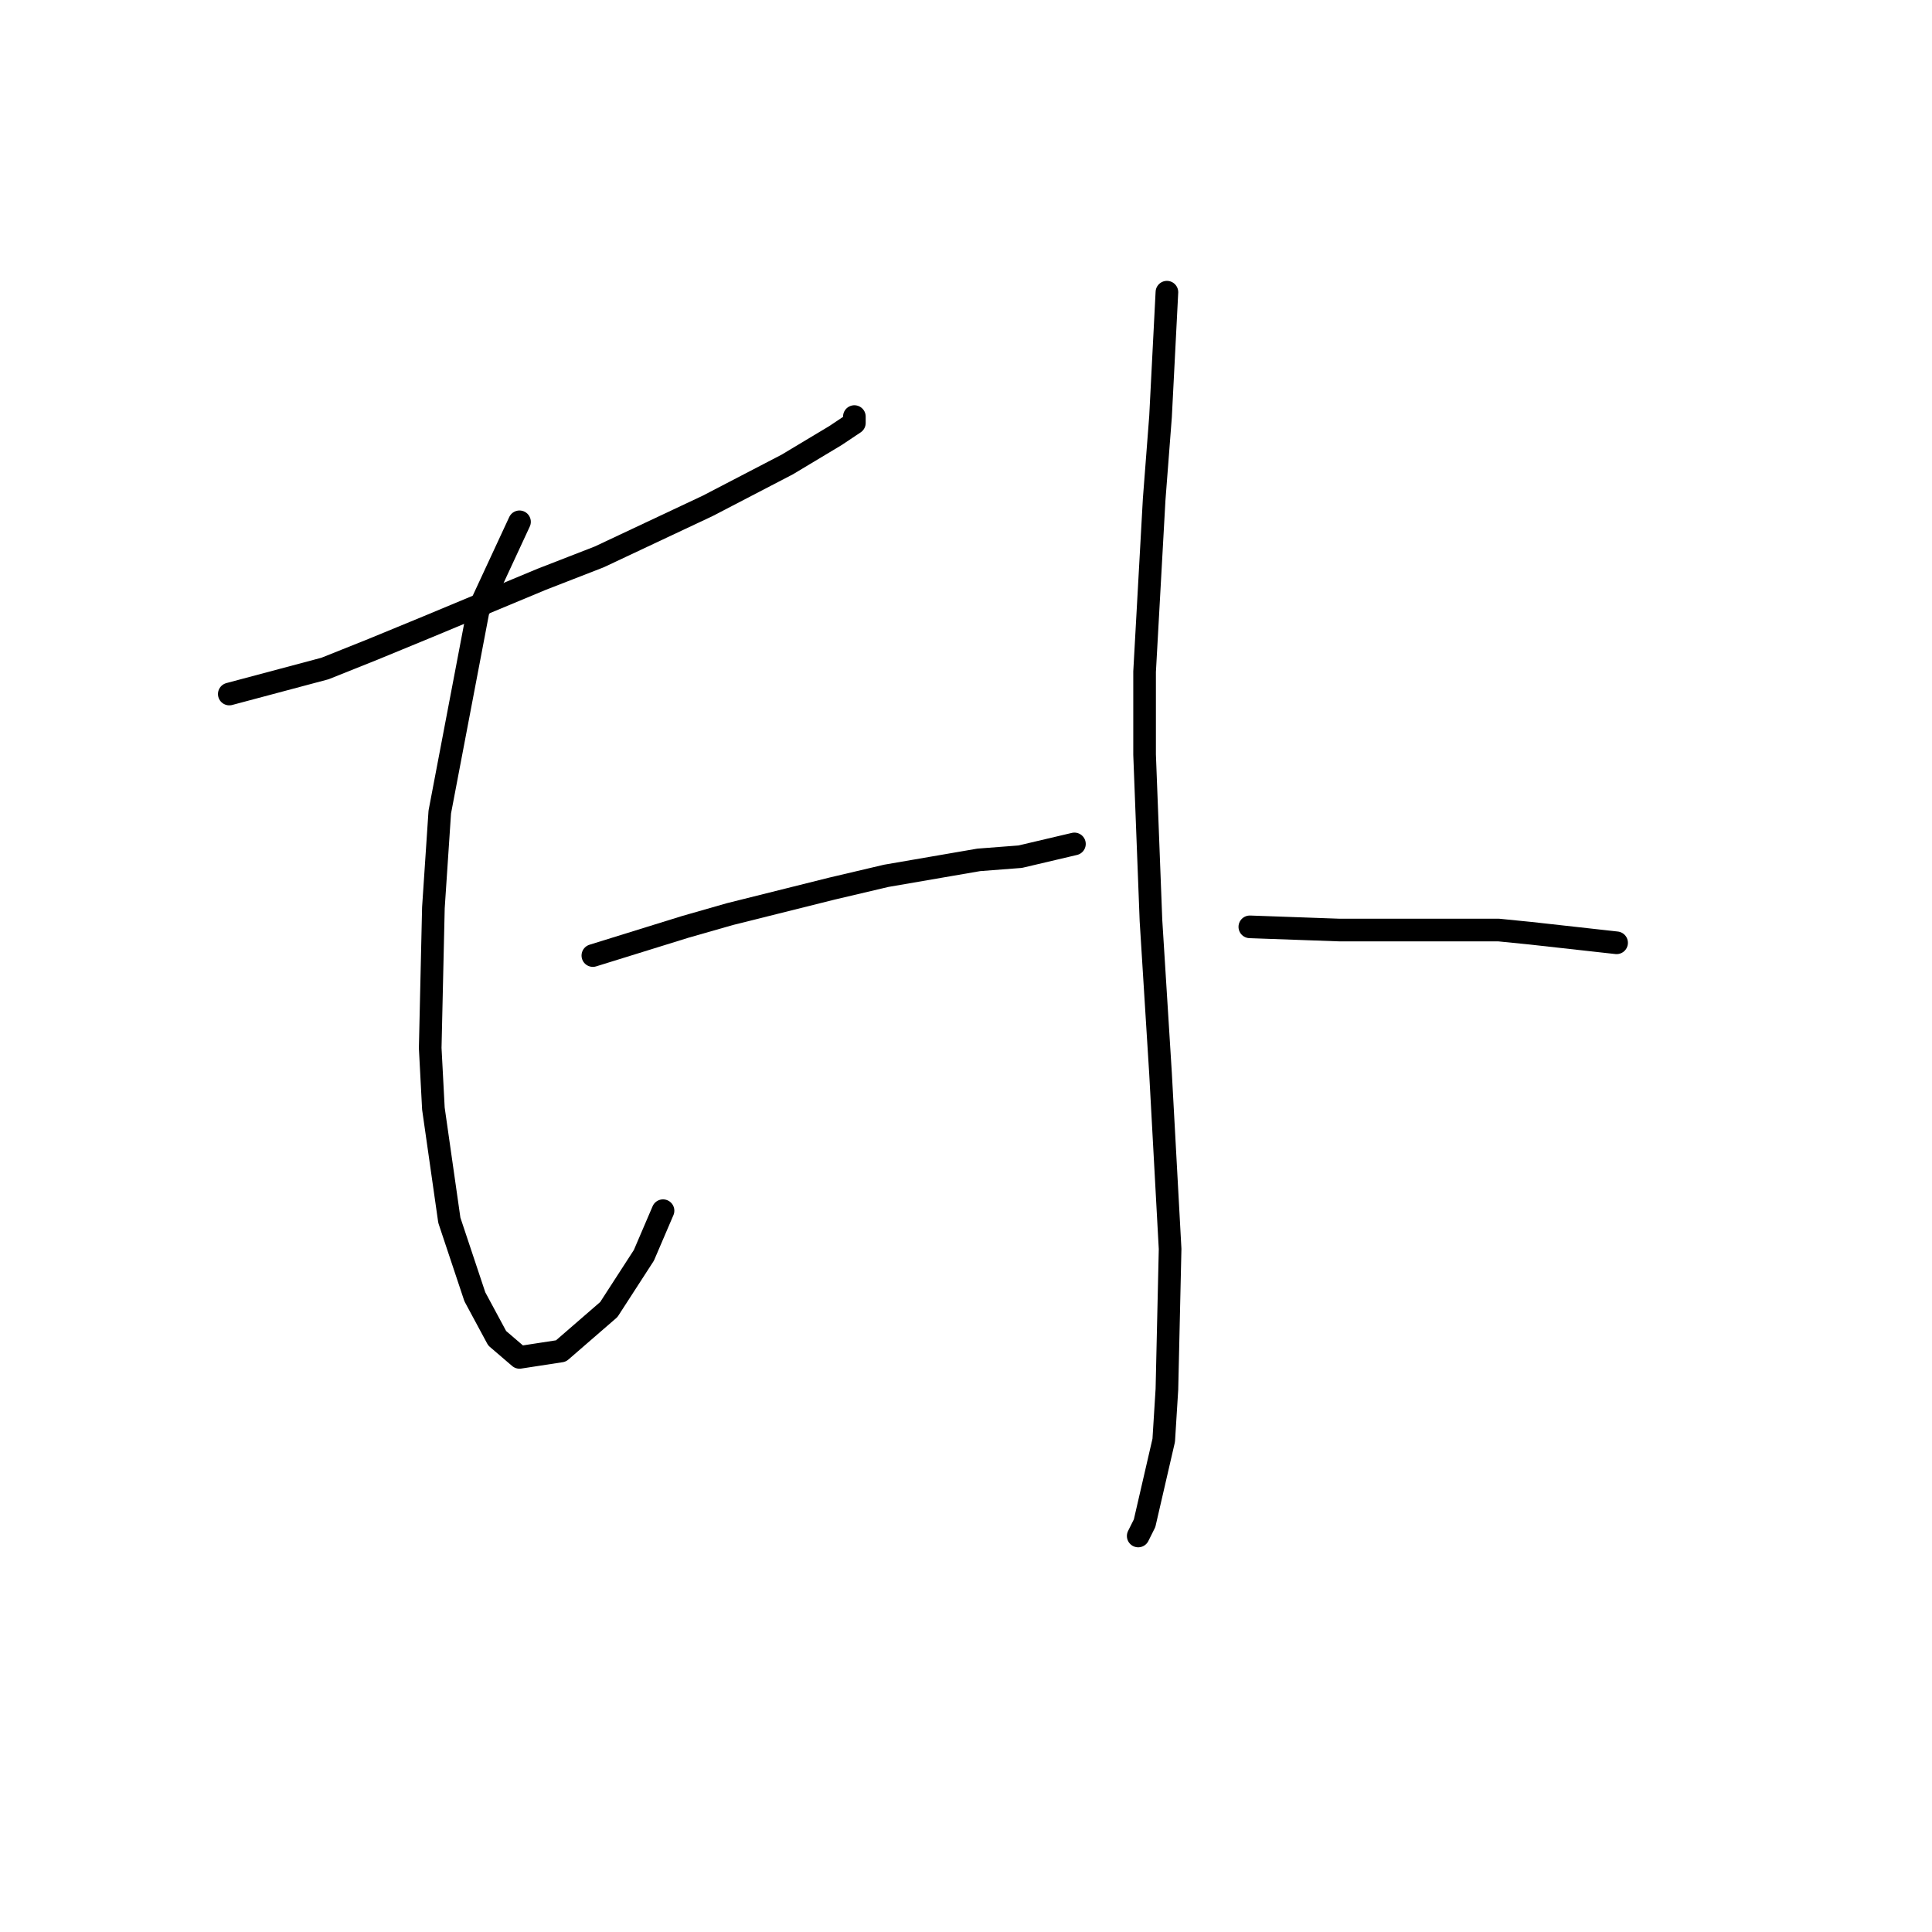 <?xml version="1.0" standalone="no"?>
    <svg width="256" height="256" xmlns="http://www.w3.org/2000/svg" version="1.1">
    <polyline stroke="black" stroke-width="3" stroke-linecap="round" fill="transparent" stroke-linejoin="round" points="30.382 91.963 43.06 88.582 49.398 86.047 56.582 83.089 71.796 76.75 79.402 73.792 93.77 67.031 104.335 61.537 110.673 57.734 113.209 56.043 113.209 55.198 113.209 55.198 " />
        <polyline stroke="black" stroke-width="3" stroke-linecap="round" fill="transparent" stroke-linejoin="round" points="68.837 69.143 63.344 80.976 58.273 107.599 57.428 120.276 57.005 138.87 57.428 146.899 59.54 161.69 62.921 171.832 65.879 177.325 68.837 179.861 74.331 179.016 80.67 173.522 85.318 166.338 87.854 160.422 87.854 160.422 " />
        <polyline stroke="black" stroke-width="3" stroke-linecap="round" fill="transparent" stroke-linejoin="round" points="78.557 126.615 90.812 122.812 96.728 121.121 110.251 117.741 117.435 116.05 129.69 113.938 135.183 113.515 142.367 111.825 142.367 111.825 " />
        <polyline stroke="black" stroke-width="3" stroke-linecap="round" fill="transparent" stroke-linejoin="round" points="154.622 38.717 153.777 55.198 152.932 66.185 151.664 89.005 151.664 99.992 152.509 121.967 153.777 142.251 155.045 165.493 154.622 184.087 154.2 190.848 151.664 201.835 150.819 203.526 150.819 203.526 " />
        <polyline stroke="black" stroke-width="3" stroke-linecap="round" fill="transparent" stroke-linejoin="round" points="165.609 122.812 177.442 123.234 188.006 123.234 198.571 123.234 202.797 123.657 214.207 124.925 214.207 124.925 " />
        </svg>